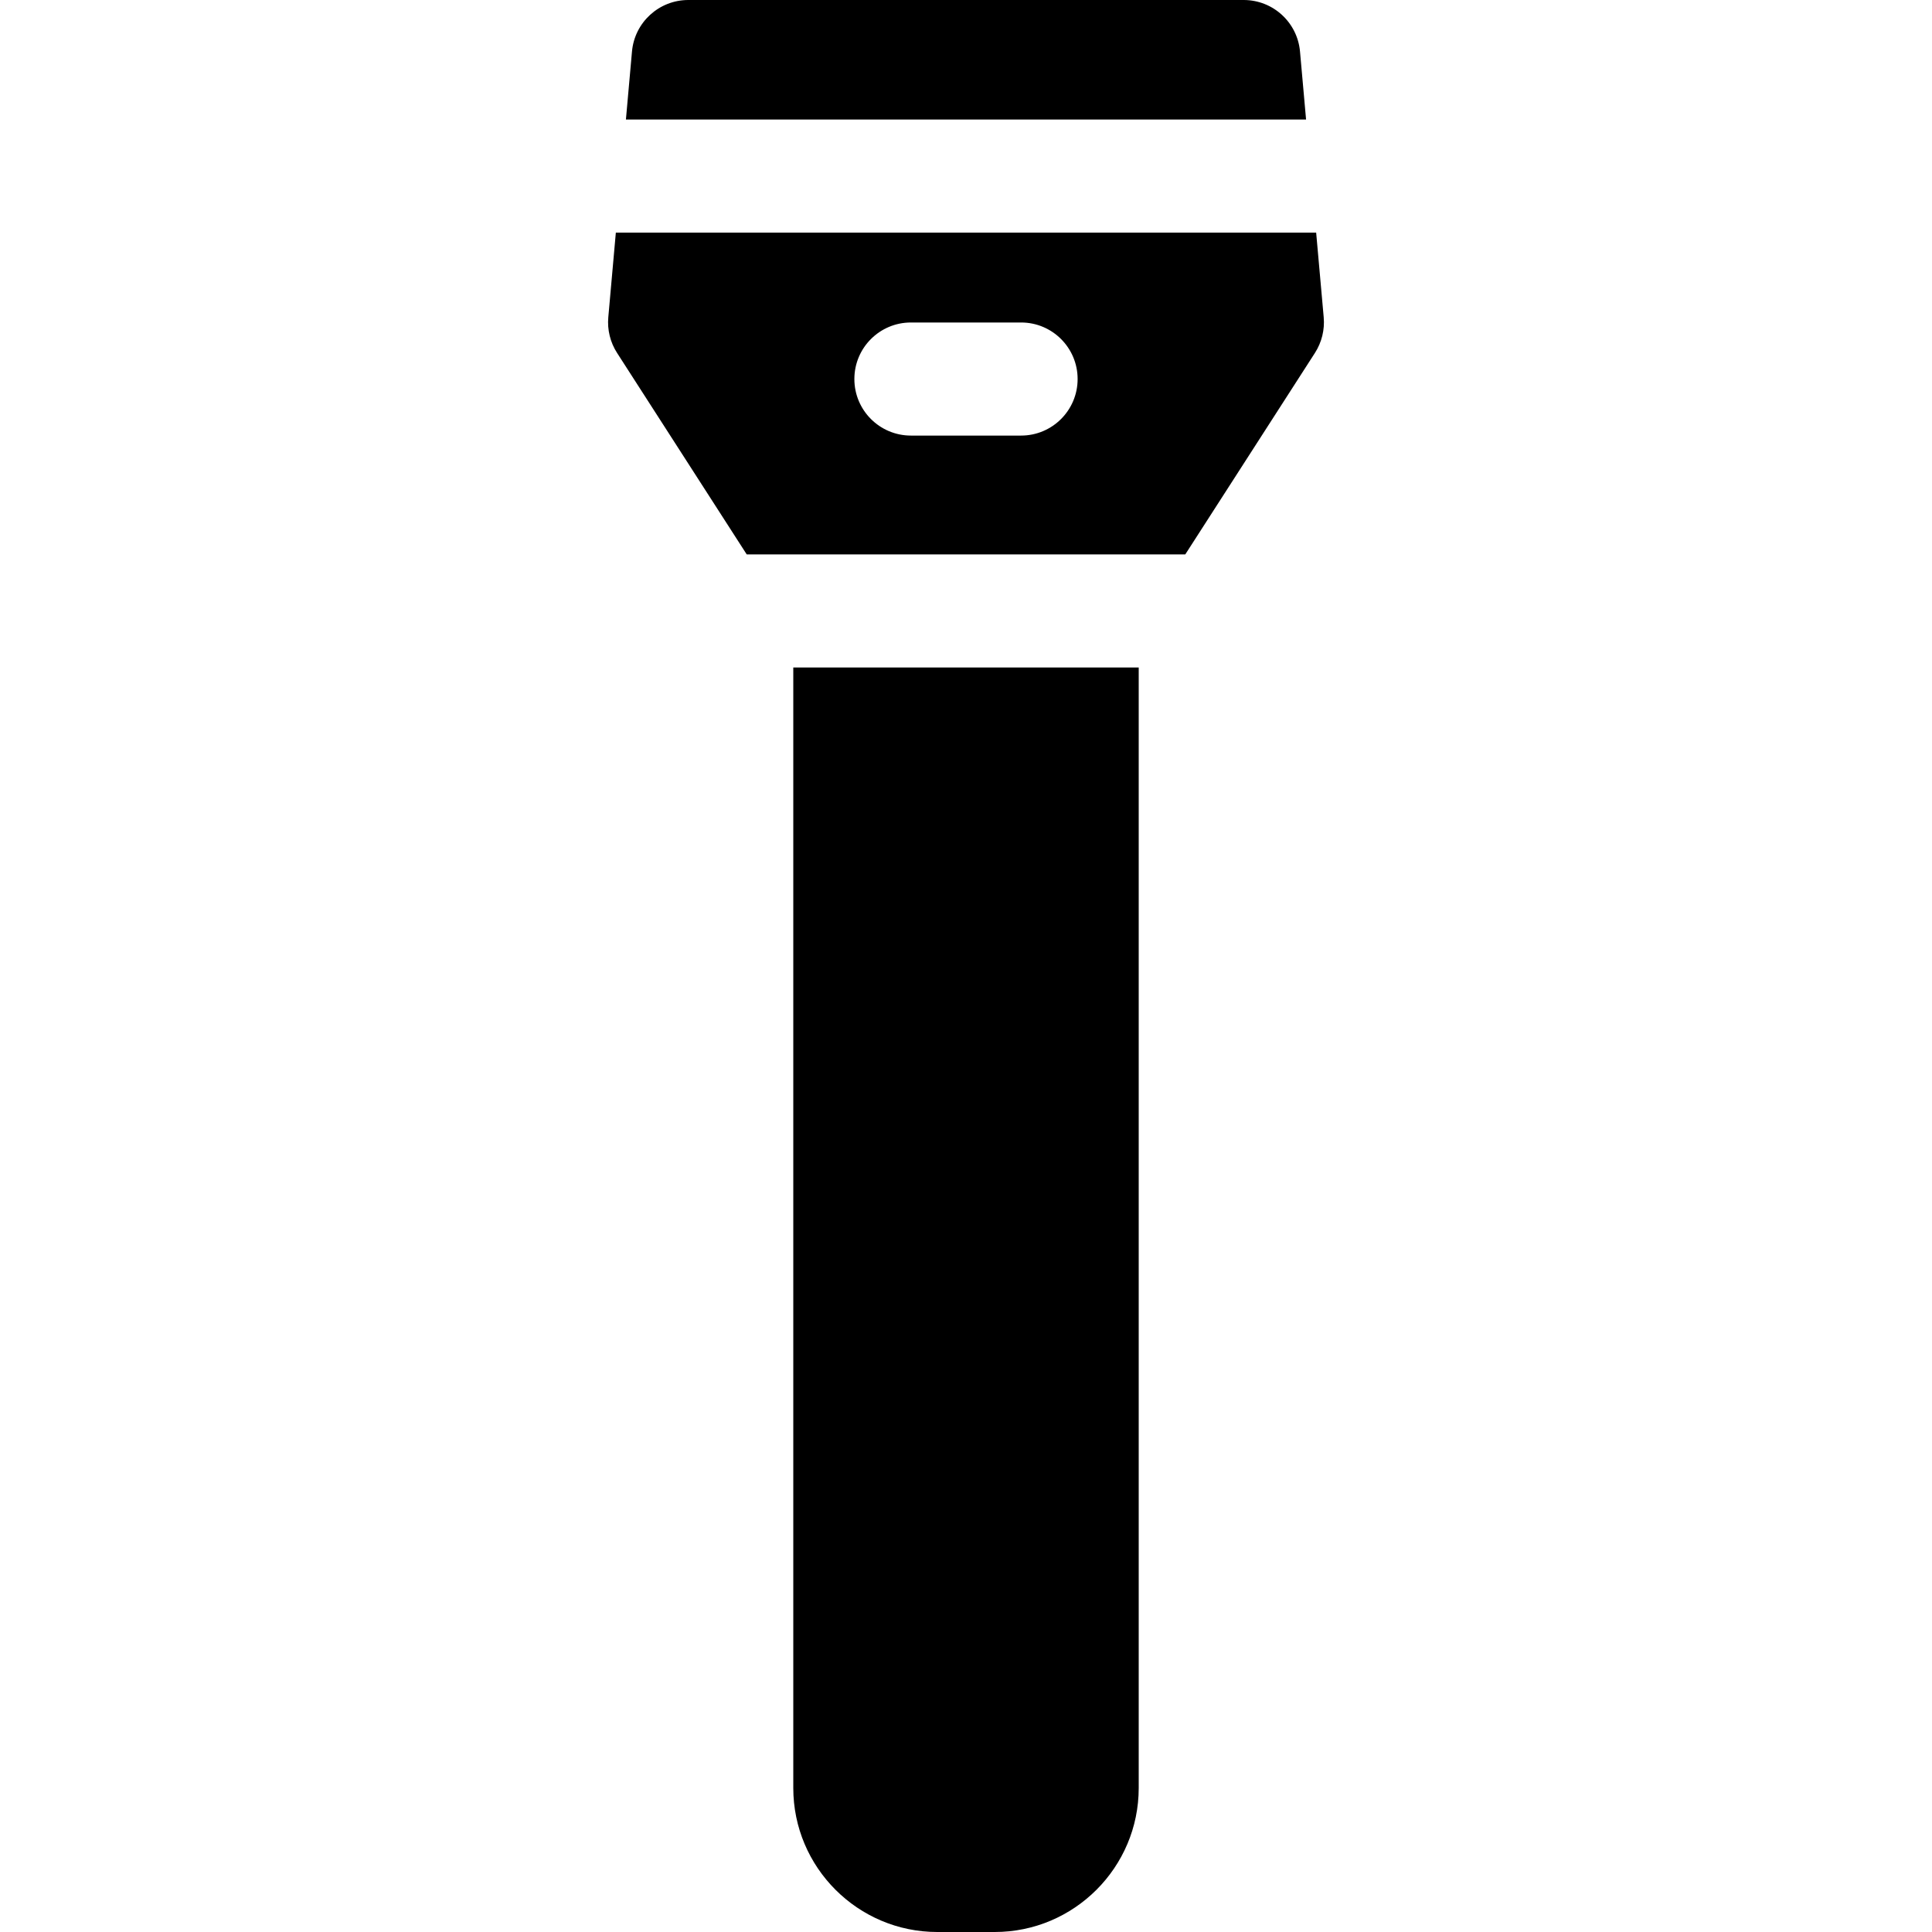 <?xml version="1.0" encoding="iso-8859-1"?>
<!-- Generator: Adobe Illustrator 19.0.0, SVG Export Plug-In . SVG Version: 6.00 Build 0)  -->
<svg version="1.1" id="Capa_1" xmlns="http://www.w3.org/2000/svg" xmlns:xlink="http://www.w3.org/1999/xlink" x="0px" y="0px"
	 viewBox="0 0 512 512" style="enable-background:new 0 0 512 512;" xml:space="preserve">
<g>
	<g>
		<path d="M210.229,176.899v296.938c0,21.043,17.12,38.163,38.162,38.163h15.219c21.042,0,38.162-17.12,38.162-38.163V176.899
			H210.229z"/>
	</g>
</g>
<g>
	<g>
		<path d="M344.516,13.655C343.829,5.925,337.352,0,329.592,0H182.408c-7.76,0-14.237,5.925-14.926,13.655l-1.607,18.026h180.248
			L344.516,13.655z"/>
	</g>
</g>
<g>
	<g>
		<path d="M350.796,84.089l-2-22.438H163.204l-2,22.438c-0.296,3.317,0.522,6.639,2.325,9.439l34.364,53.401h116.215l34.363-53.401
			C350.273,90.727,351.091,87.406,350.796,84.089z M270.597,115.433h-29.195c-8.276,0-14.985-6.709-14.985-14.985
			s6.709-14.985,14.985-14.985h29.195c8.276,0,14.985,6.709,14.985,14.985S278.873,115.433,270.597,115.433z"/>
	</g>
</g>
<g>
</g>
<g>
</g>
<g>
</g>
<g>
</g>
<g>
</g>
<g>
</g>
<g>
</g>
<g>
</g>
<g>
</g>
<g>
</g>
<g>
</g>
<g>
</g>
<g>
</g>
<g>
</g>
<g>
</g>
</svg>
